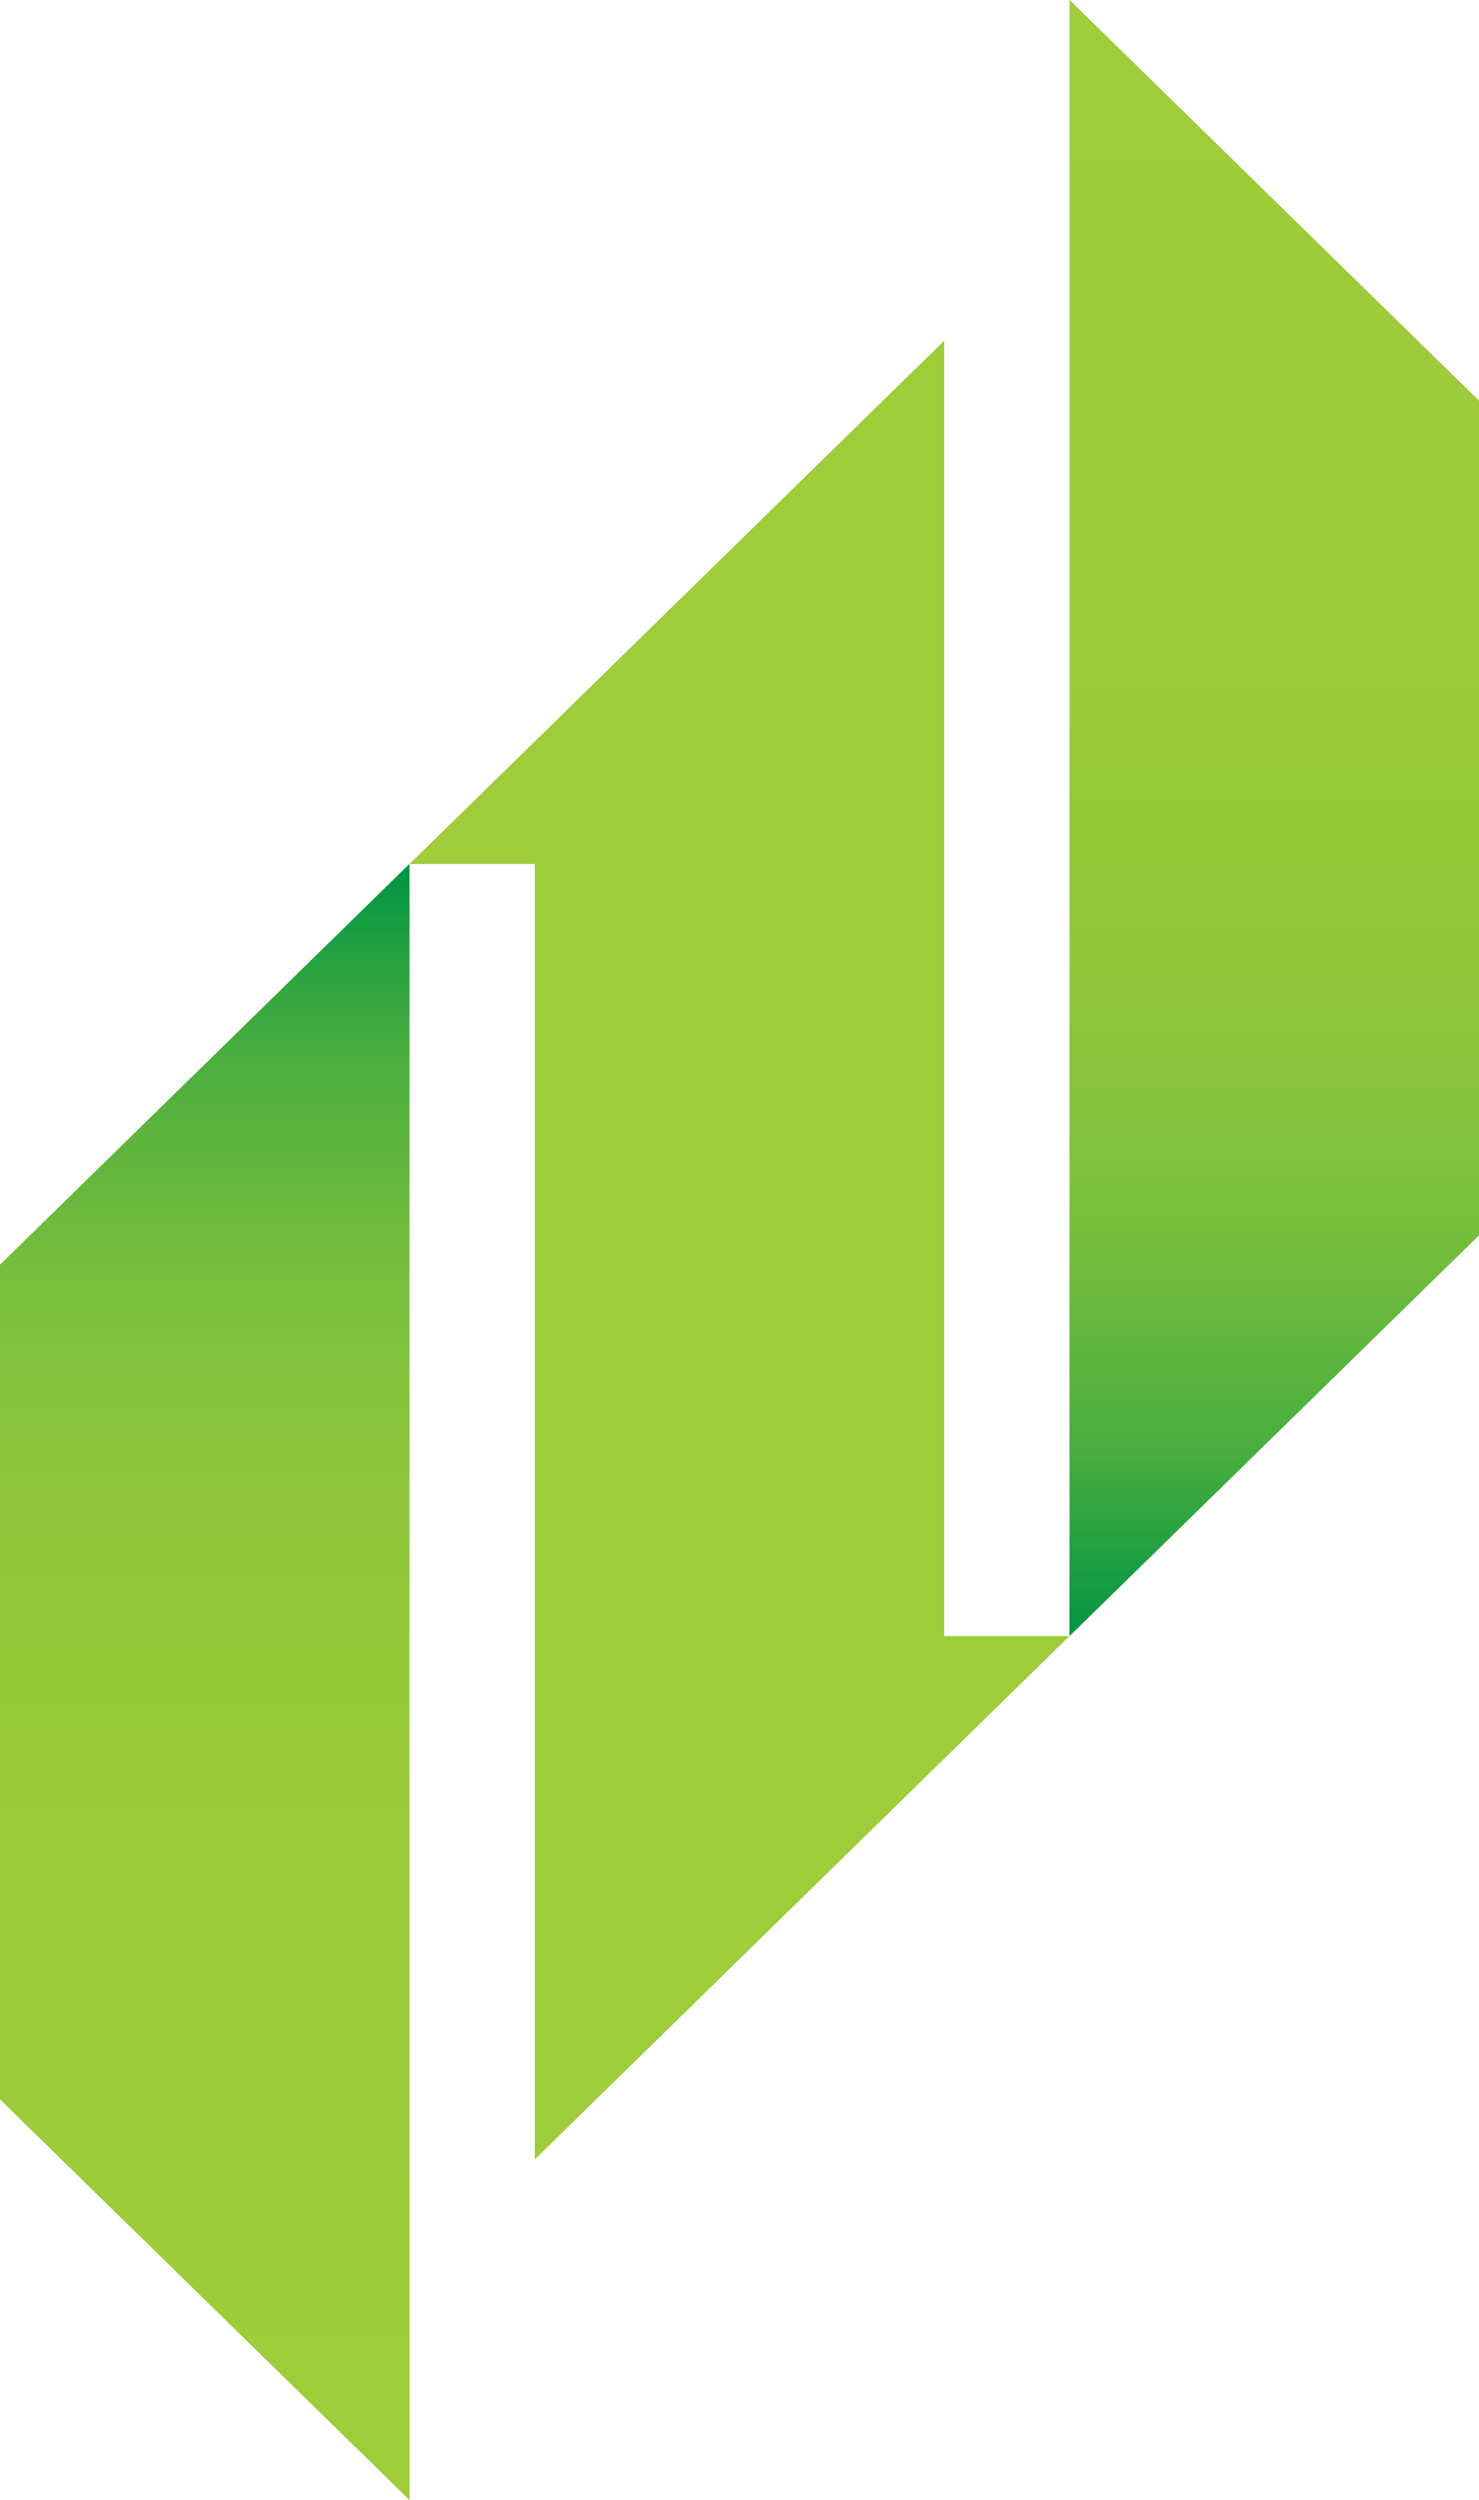 <svg width="29" height="49" viewBox="0 0 29 49" fill="none" xmlns="http://www.w3.org/2000/svg">
<g id="Layer_1" clip-path="url(#clip0_2133_547)">
<path id="Vector" d="M29 7.852V24.213L20.994 32.044L20.97 32.065V0L20.98 0.007L20.994 0.021L29 7.852Z" fill="url(#paint0_linear_2133_547)"/>
<path id="Vector_2" d="M8.03 49V16.935L8.019 16.942L0 24.787V41.147L8.03 49Z" fill="url(#paint1_linear_2133_547)"/>
<path id="Vector_3" d="M10.487 42.322V16.934H8.03L18.513 6.678V32.066H20.97L10.487 42.322Z" fill="#9ECC3B"/>
</g>
<defs>
<linearGradient id="paint0_linear_2133_547" x1="24.984" y1="32.065" x2="24.984" y2="0" gradientUnits="userSpaceOnUse">
<stop stop-color="#039543"/>
<stop offset="0.06" stop-color="#27A241"/>
<stop offset="0.11" stop-color="#47AD3F"/>
<stop offset="0.18" stop-color="#62B63E"/>
<stop offset="0.25" stop-color="#78BE3D"/>
<stop offset="0.34" stop-color="#89C43C"/>
<stop offset="0.44" stop-color="#95C83B"/>
<stop offset="0.59" stop-color="#9CCB3B"/>
<stop offset="1" stop-color="#9ECC3B"/>
</linearGradient>
<linearGradient id="paint1_linear_2133_547" x1="4.015" y1="49" x2="4.015" y2="16.935" gradientUnits="userSpaceOnUse">
<stop stop-color="#9ECC3B"/>
<stop offset="0.41" stop-color="#9CCB3B"/>
<stop offset="0.56" stop-color="#95C83B"/>
<stop offset="0.66" stop-color="#89C43C"/>
<stop offset="0.75" stop-color="#78BE3D"/>
<stop offset="0.82" stop-color="#62B63E"/>
<stop offset="0.89" stop-color="#47AD3F"/>
<stop offset="0.94" stop-color="#27A241"/>
<stop offset="1" stop-color="#009444"/>
</linearGradient>
<clipPath id="clip0_2133_547">
<rect width="29" height="49" fill="white"/>
</clipPath>
</defs>
</svg>
